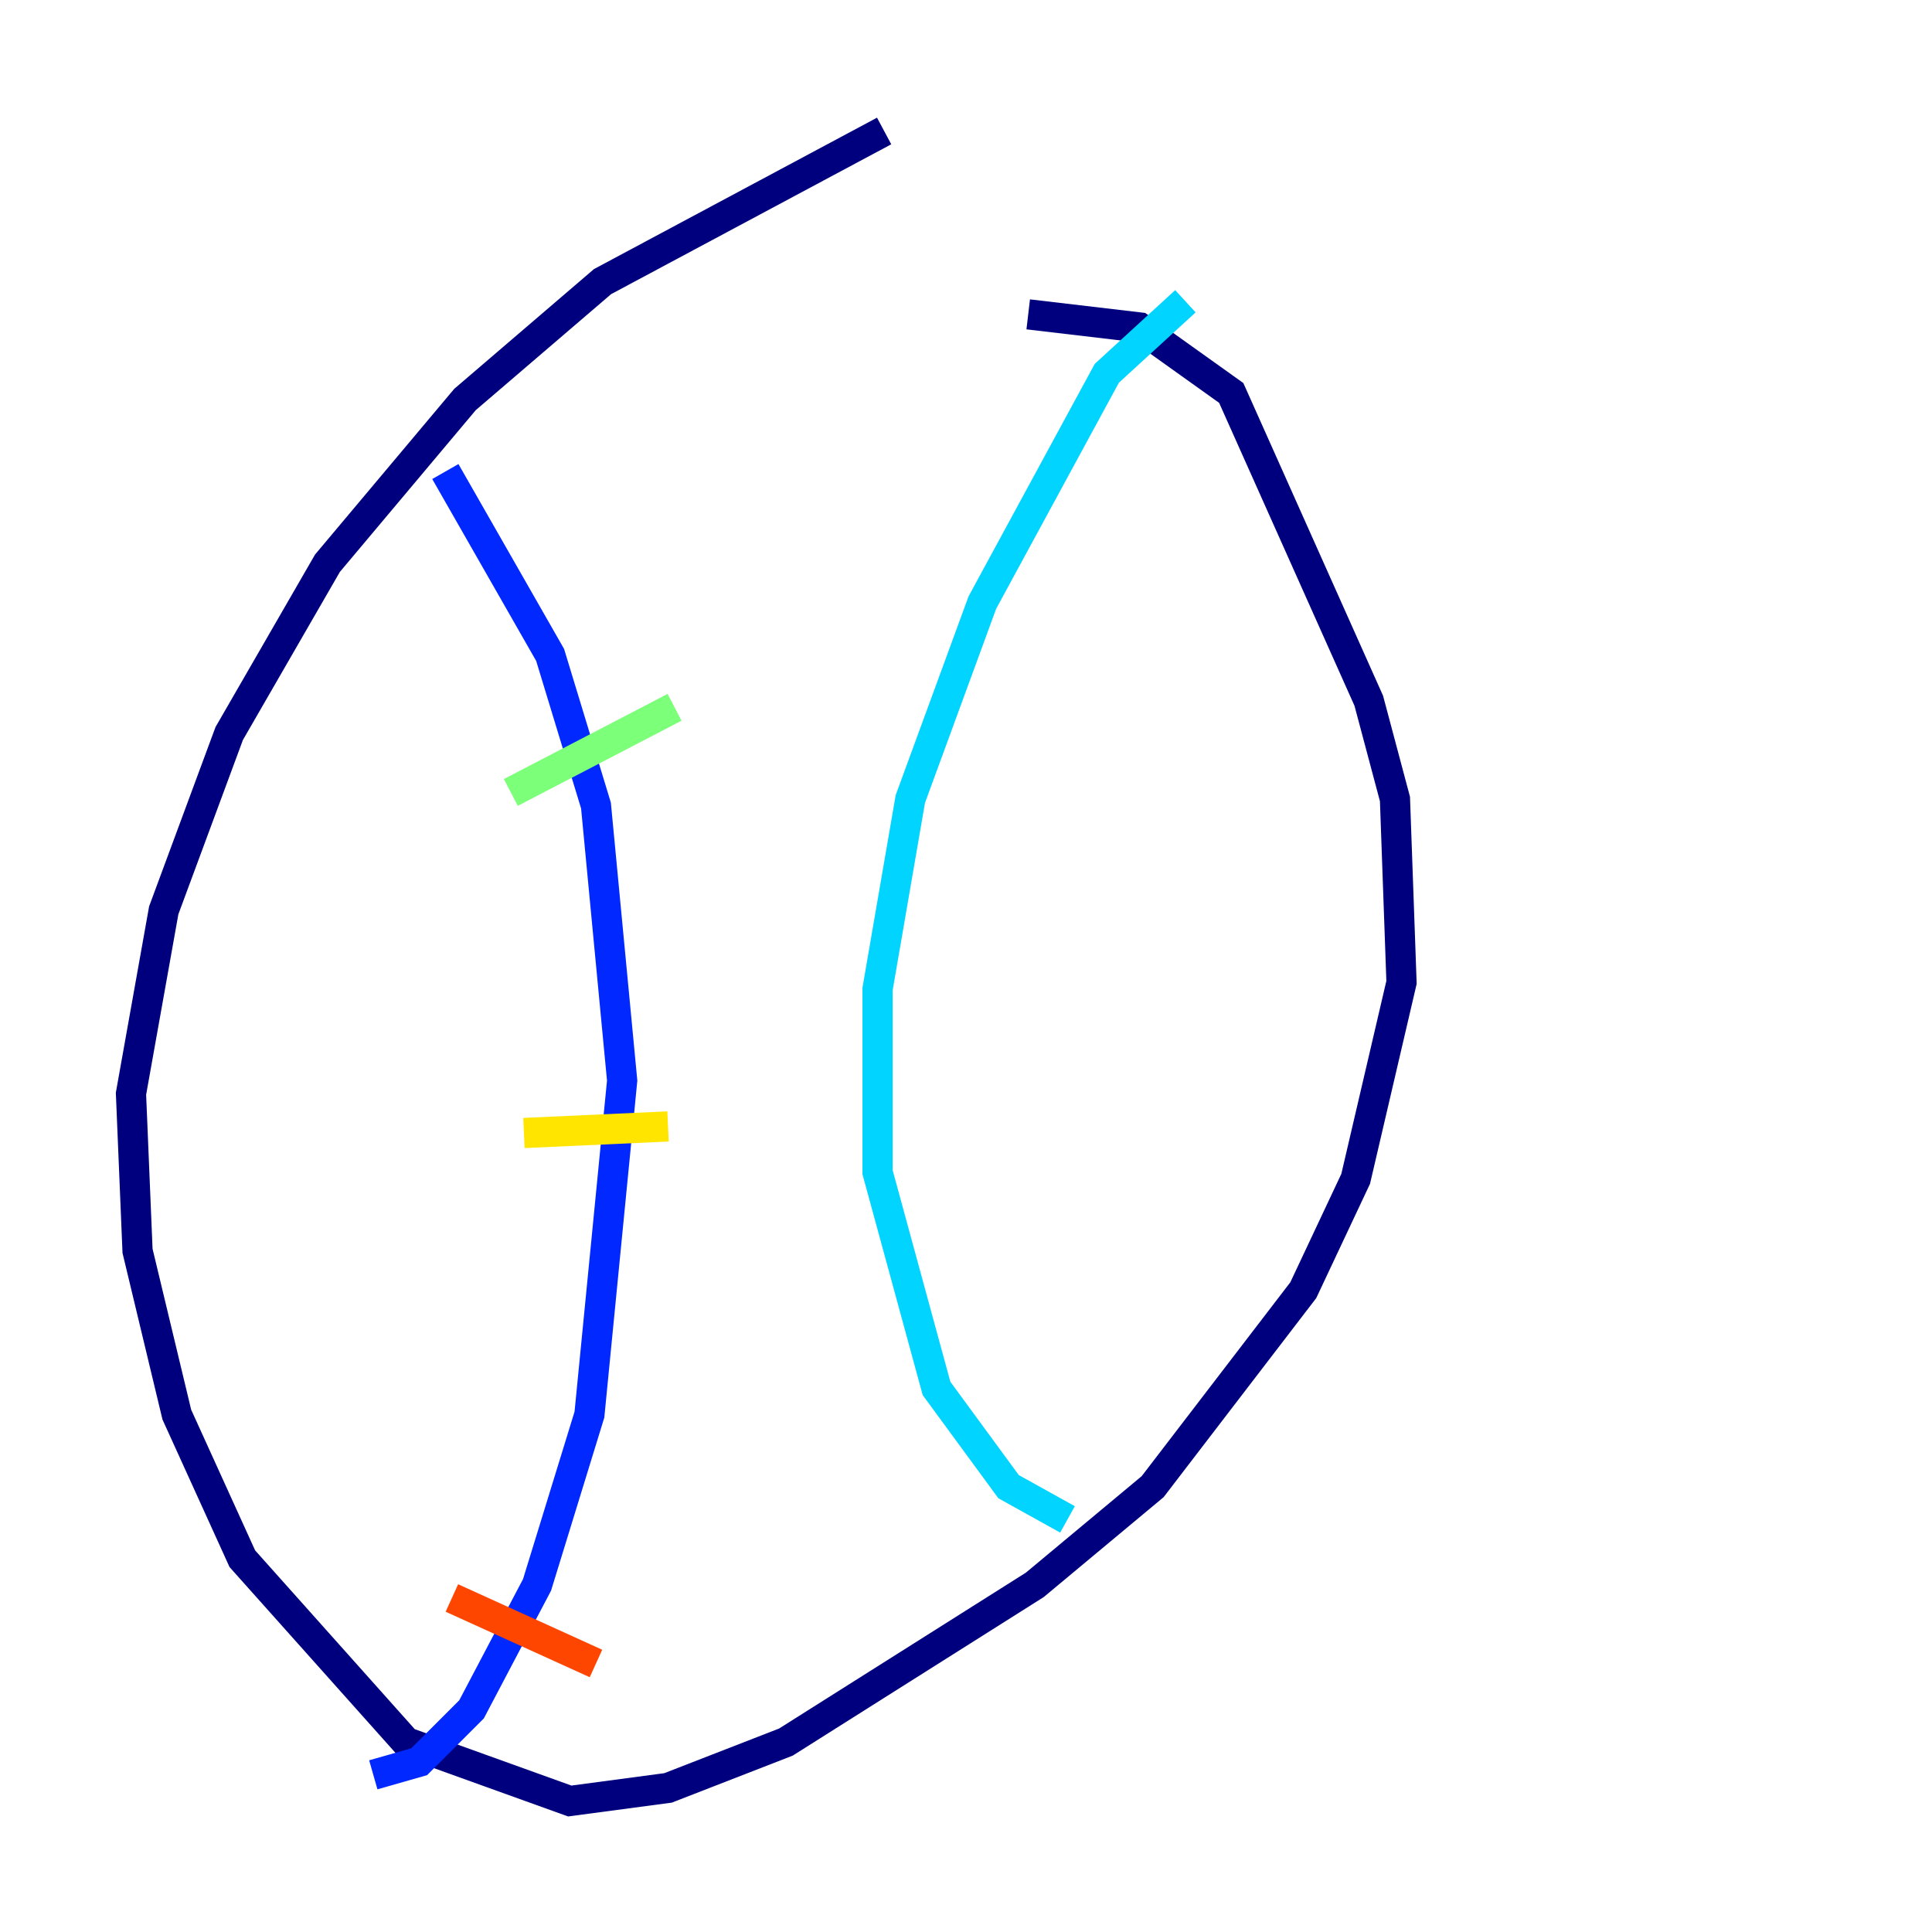 <?xml version="1.0" encoding="utf-8" ?>
<svg baseProfile="tiny" height="128" version="1.2" viewBox="0,0,128,128" width="128" xmlns="http://www.w3.org/2000/svg" xmlns:ev="http://www.w3.org/2001/xml-events" xmlns:xlink="http://www.w3.org/1999/xlink"><defs /><polyline fill="none" points="58.576,8.678 39.919,18.658 30.807,26.468 21.695,37.315 15.186,48.597 10.848,60.312 8.678,72.461 9.112,82.875 11.715,93.722 16.054,103.268 26.902,115.417 37.749,119.322 44.258,118.454 52.068,115.417 68.556,105.003 76.366,98.495 86.346,85.478 89.817,78.102 92.854,65.085 92.42,52.936 90.685,46.427 81.573,26.034 75.498,21.695 68.122,20.827" stroke="#00007f" stroke-width="2" /><polyline fill="none" points="29.505,31.241 36.447,43.39 39.485,53.37 41.22,71.593 39.051,93.722 35.58,105.003 31.241,113.248 27.77,116.719 24.732,117.586" stroke="#0028ff" stroke-width="2" /><polyline fill="none" points="78.536,19.959 73.329,24.732 65.085,39.919 60.312,52.936 58.142,65.519 58.142,77.668 62.047,91.986 66.82,98.495 70.725,100.664" stroke="#00d4ff" stroke-width="2" /><polyline fill="none" points="33.844,52.502 44.691,46.861" stroke="#7cff79" stroke-width="2" /><polyline fill="none" points="34.712,75.064 44.258,74.63" stroke="#ffe500" stroke-width="2" /><polyline fill="none" points="29.939,105.871 39.485,110.21" stroke="#ff4600" stroke-width="2" /><polyline fill="none" points="58.576,35.58 58.576,35.58" stroke="#7f0000" stroke-width="2" /></svg>